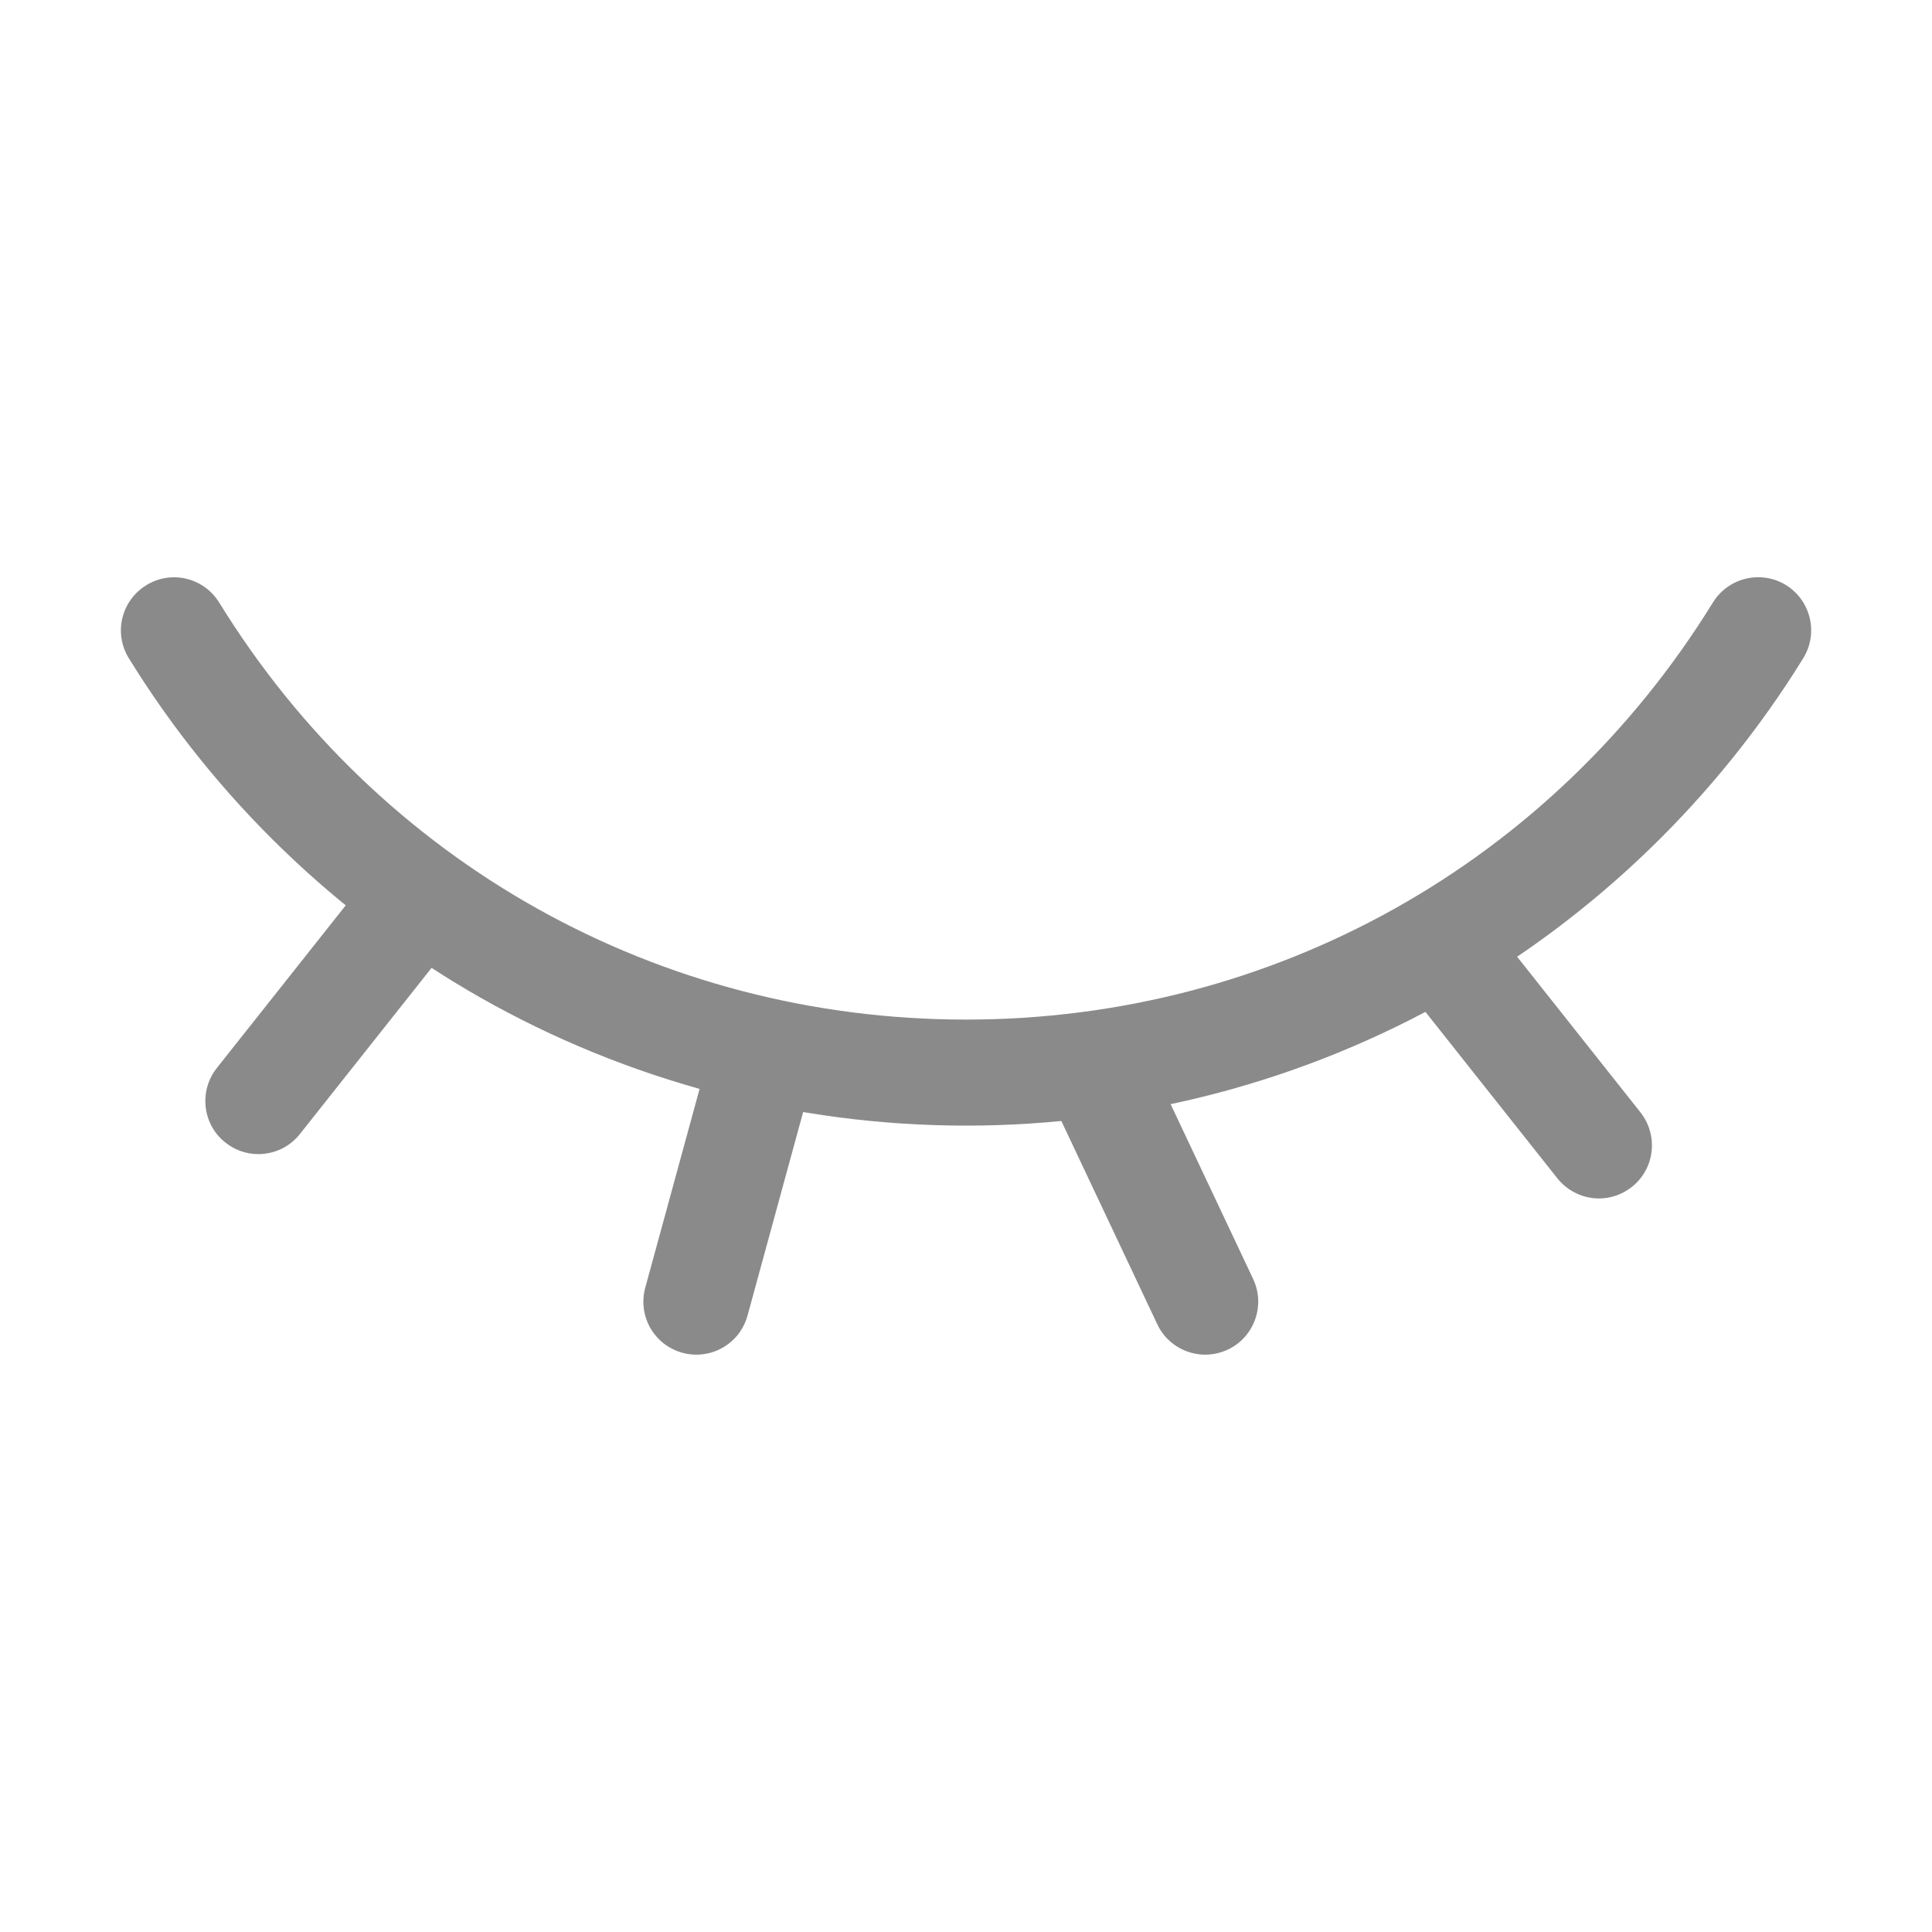 <?xml version="1.0" standalone="no"?><!DOCTYPE svg PUBLIC "-//W3C//DTD SVG 1.1//EN" "http://www.w3.org/Graphics/SVG/1.1/DTD/svg11.dtd"><svg t="1588405686663" class="icon" viewBox="0 0 1024 1024" version="1.1" xmlns="http://www.w3.org/2000/svg" p-id="19349" xmlns:xlink="http://www.w3.org/1999/xlink" width="200" height="200"><defs><style type="text/css"></style></defs><path d="M136.9 611.7c-6.1 0-12.3-2-17.4-6.1-12.2-9.6-14.2-27.3-4.6-39.5l74.1-93.5c9.6-12.2 27.3-14.2 39.5-4.6s14.2 27.3 4.6 39.5L159 601c-5.6 7.1-13.8 10.7-22.1 10.7zM369.1 718c-2.5 0-4.9-0.3-7.4-1-15-4.1-23.8-19.5-19.7-34.5l32.3-118.2c4.1-15 19.5-23.8 34.5-19.7 15 4.1 23.8 19.5 19.7 34.5l-32.3 118.2c-3.4 12.5-14.7 20.7-27.1 20.7zM847.5 635.2c-8.3 0-16.5-3.7-22.1-10.7L751.3 531c-9.6-12.2-7.6-29.9 4.6-39.5 12.2-9.6 29.9-7.6 39.5 4.6l74.1 93.5c9.6 12.2 7.6 29.9-4.6 39.5-5.2 4.1-11.3 6.1-17.4 6.1zM638.8 718c-10.5 0-20.7-6-25.4-16.1l-55.8-118.2c-6.6-14-0.6-30.8 13.4-37.4 14-6.6 30.8-0.6 37.4 13.4l55.8 118.2c6.6 14 0.6 30.8-13.4 37.4-3.9 1.8-8 2.7-12 2.7z" fill="#8a8a8a" p-id="19350"></path><path d="M512 596.6c-90.5 0-179.6-23.6-257.8-68.1-75.8-43.2-140.1-105.3-185.9-179.6-8.2-13.2-4.1-30.5 9.2-38.7 13.2-8.2 30.5-4.1 38.7 9.2 85.3 138.4 233.3 221 395.8 221s310.5-82.6 395.9-221.1c8.2-13.2 25.5-17.3 38.7-9.2 13.2 8.2 17.3 25.5 9.2 38.7-45.9 74.3-110.1 136.4-185.9 179.6-78.3 44.7-167.4 68.2-257.9 68.2z" fill="#8a8a8a" p-id="19351"></path></svg>